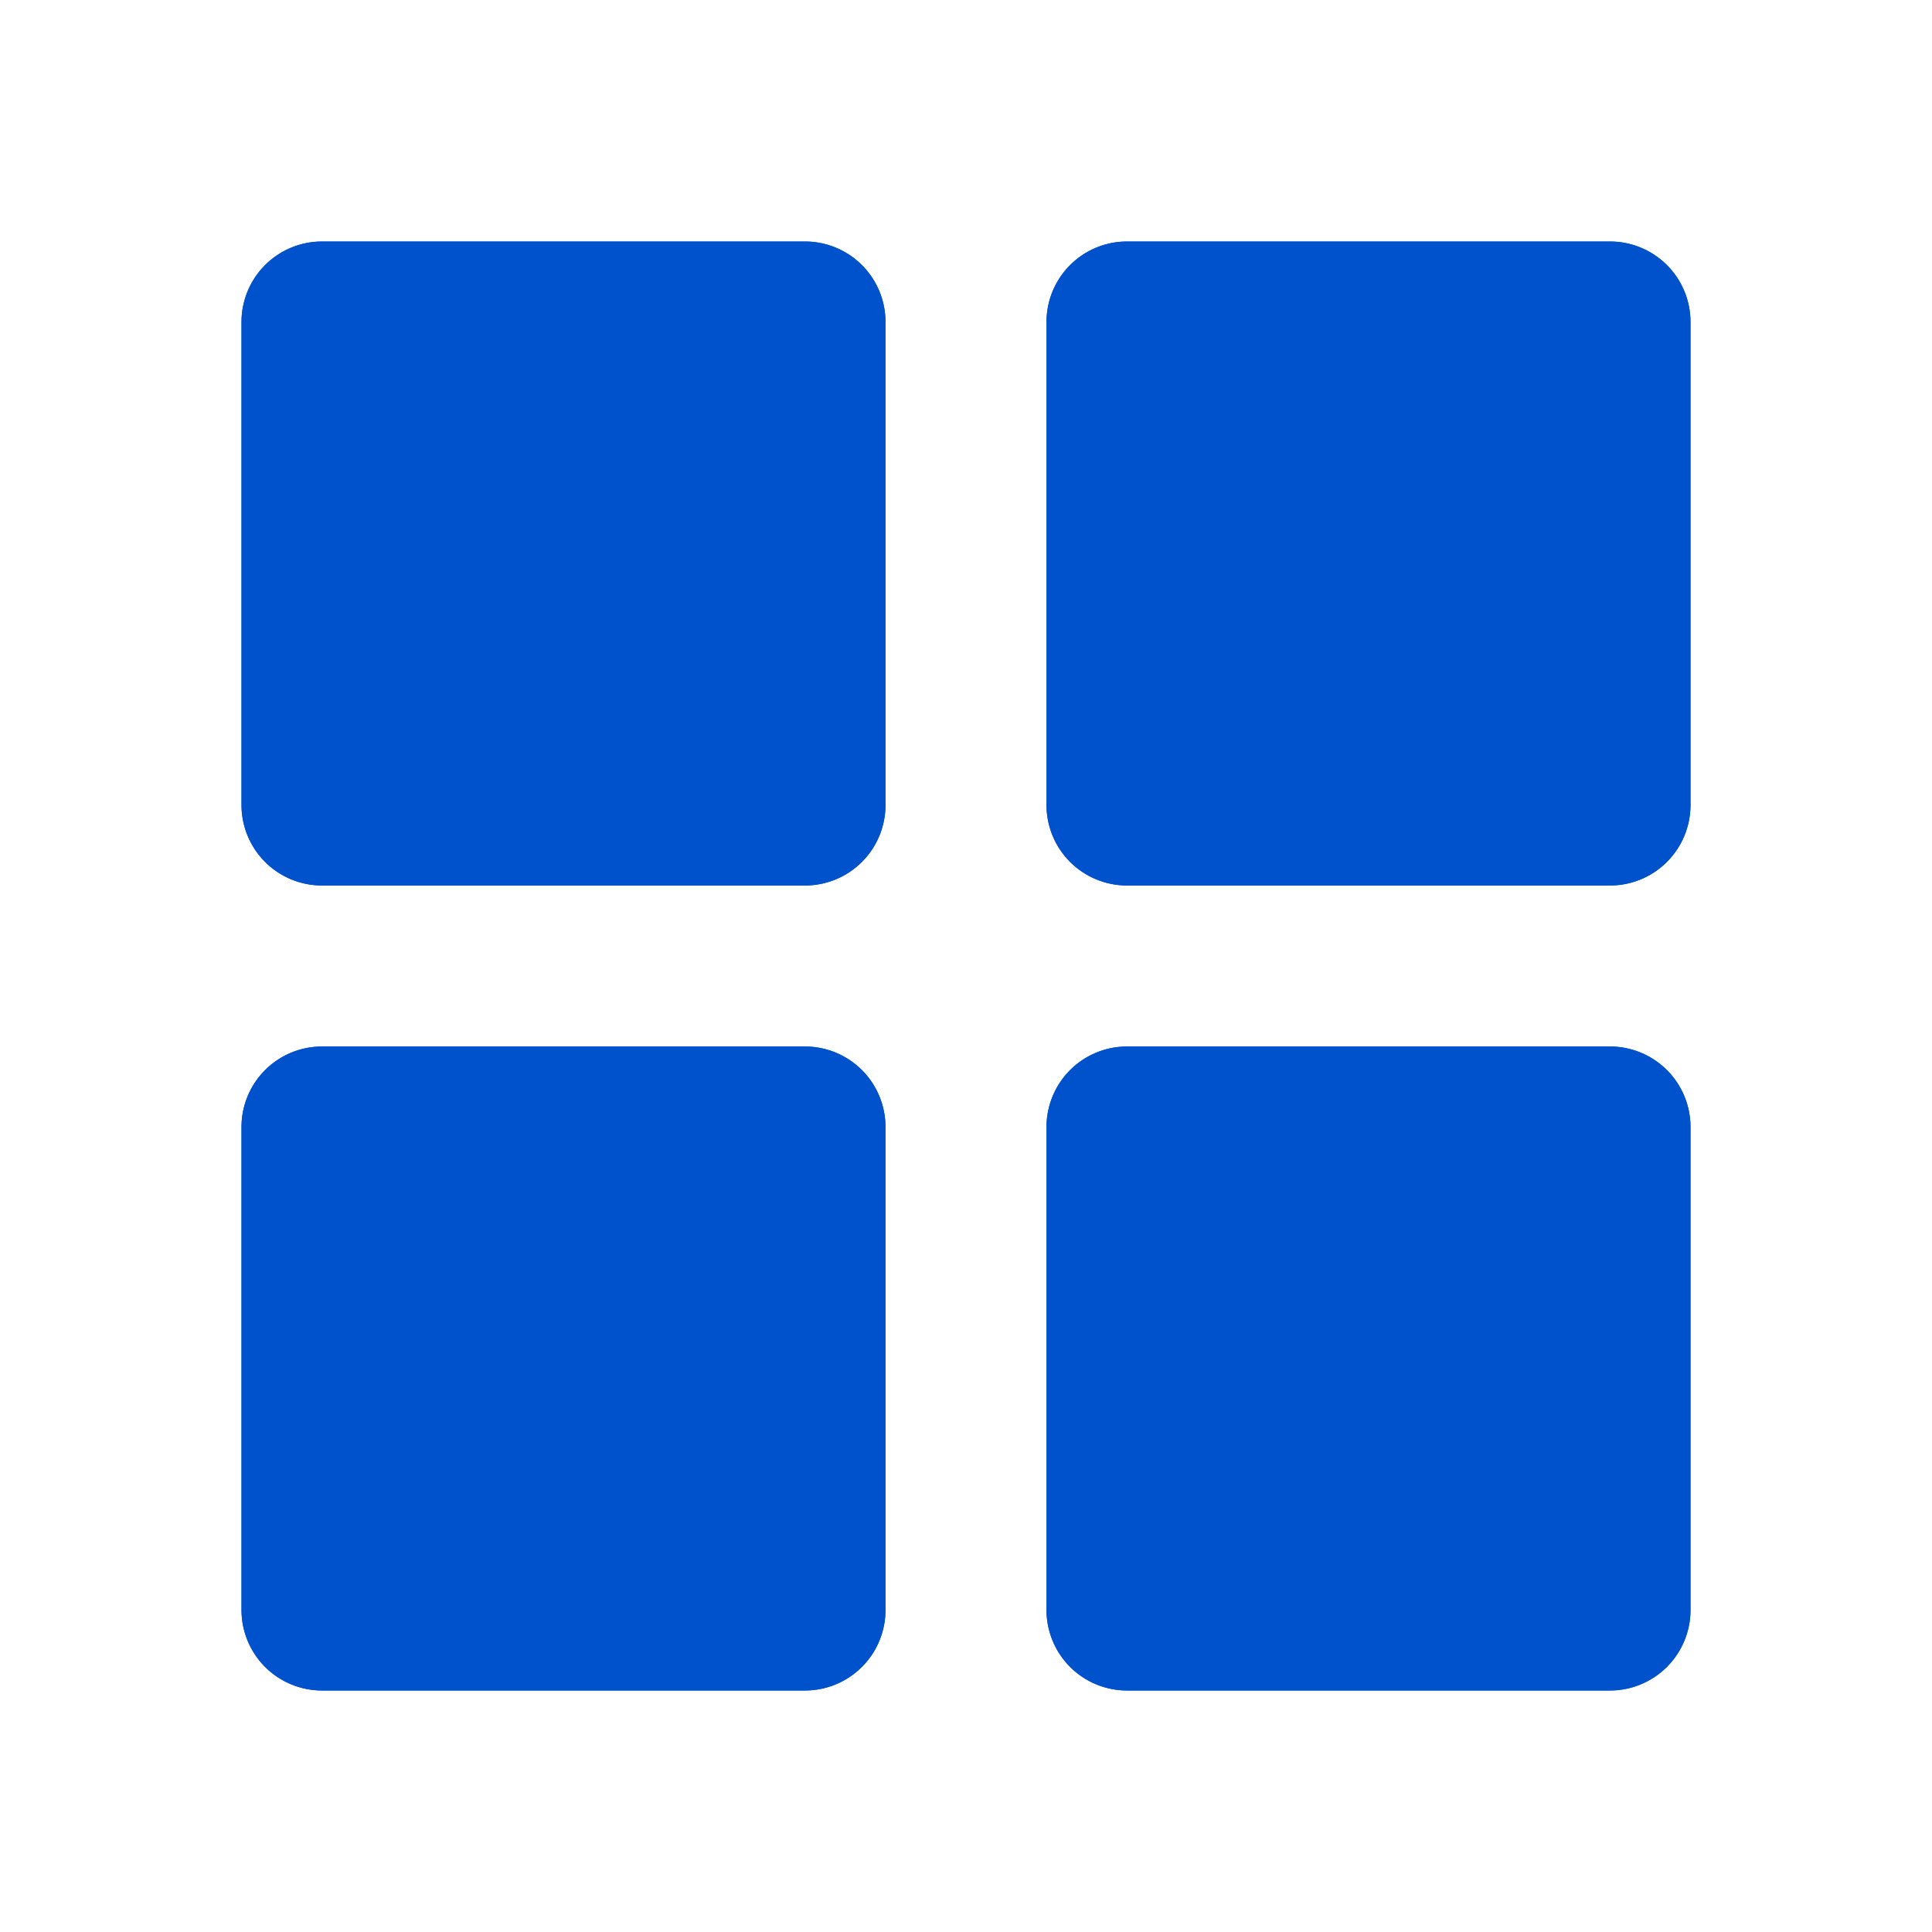 <svg id="media-services_grid" data-name="media-services/grid" xmlns="http://www.w3.org/2000/svg" xmlns:xlink="http://www.w3.org/1999/xlink" width="24" height="24" viewBox="0 0 24 24">
  <defs>
    <clipPath id="clip-path">
      <path id="Rectangle_3" data-name="Rectangle 3" d="M11,18a1,1,0,0,1-1-1V11a1,1,0,0,1,1-1h6a1,1,0,0,1,1,1v6a1,1,0,0,1-1,1ZM1,18a1,1,0,0,1-1-1V11a1,1,0,0,1,1-1H7a1,1,0,0,1,1,1v6a1,1,0,0,1-1,1ZM11,8a1,1,0,0,1-1-1V1a1,1,0,0,1,1-1h6a1,1,0,0,1,1,1V7a1,1,0,0,1-1,1ZM1,8A1,1,0,0,1,0,7V1A1,1,0,0,1,1,0H7A1,1,0,0,1,8,1V7A1,1,0,0,1,7,8Z" transform="translate(3 3)" fill="#0052CC"/>
    </clipPath>
  </defs>
  <g id="Group_74" data-name="Group 74">
    <path id="Rectangle_3-2" data-name="Rectangle 3" d="M11,18a1,1,0,0,1-1-1V11a1,1,0,0,1,1-1h6a1,1,0,0,1,1,1v6a1,1,0,0,1-1,1ZM1,18a1,1,0,0,1-1-1V11a1,1,0,0,1,1-1H7a1,1,0,0,1,1,1v6a1,1,0,0,1-1,1ZM11,8a1,1,0,0,1-1-1V1a1,1,0,0,1,1-1h6a1,1,0,0,1,1,1V7a1,1,0,0,1-1,1ZM1,8A1,1,0,0,1,0,7V1A1,1,0,0,1,1,0H7A1,1,0,0,1,8,1V7A1,1,0,0,1,7,8Z" transform="translate(3 3)" fill="#0052CC"/>
    <g id="Mask_Group_74" data-name="Mask Group 74" clip-path="url(#clip-path)">
      <g id="_Color" data-name="↳ 🎨Color">
        <path id="N500" d="M0,24H24V0H0Z" fill="#0052CC"/>
      </g>
    </g>
  </g>
</svg>
